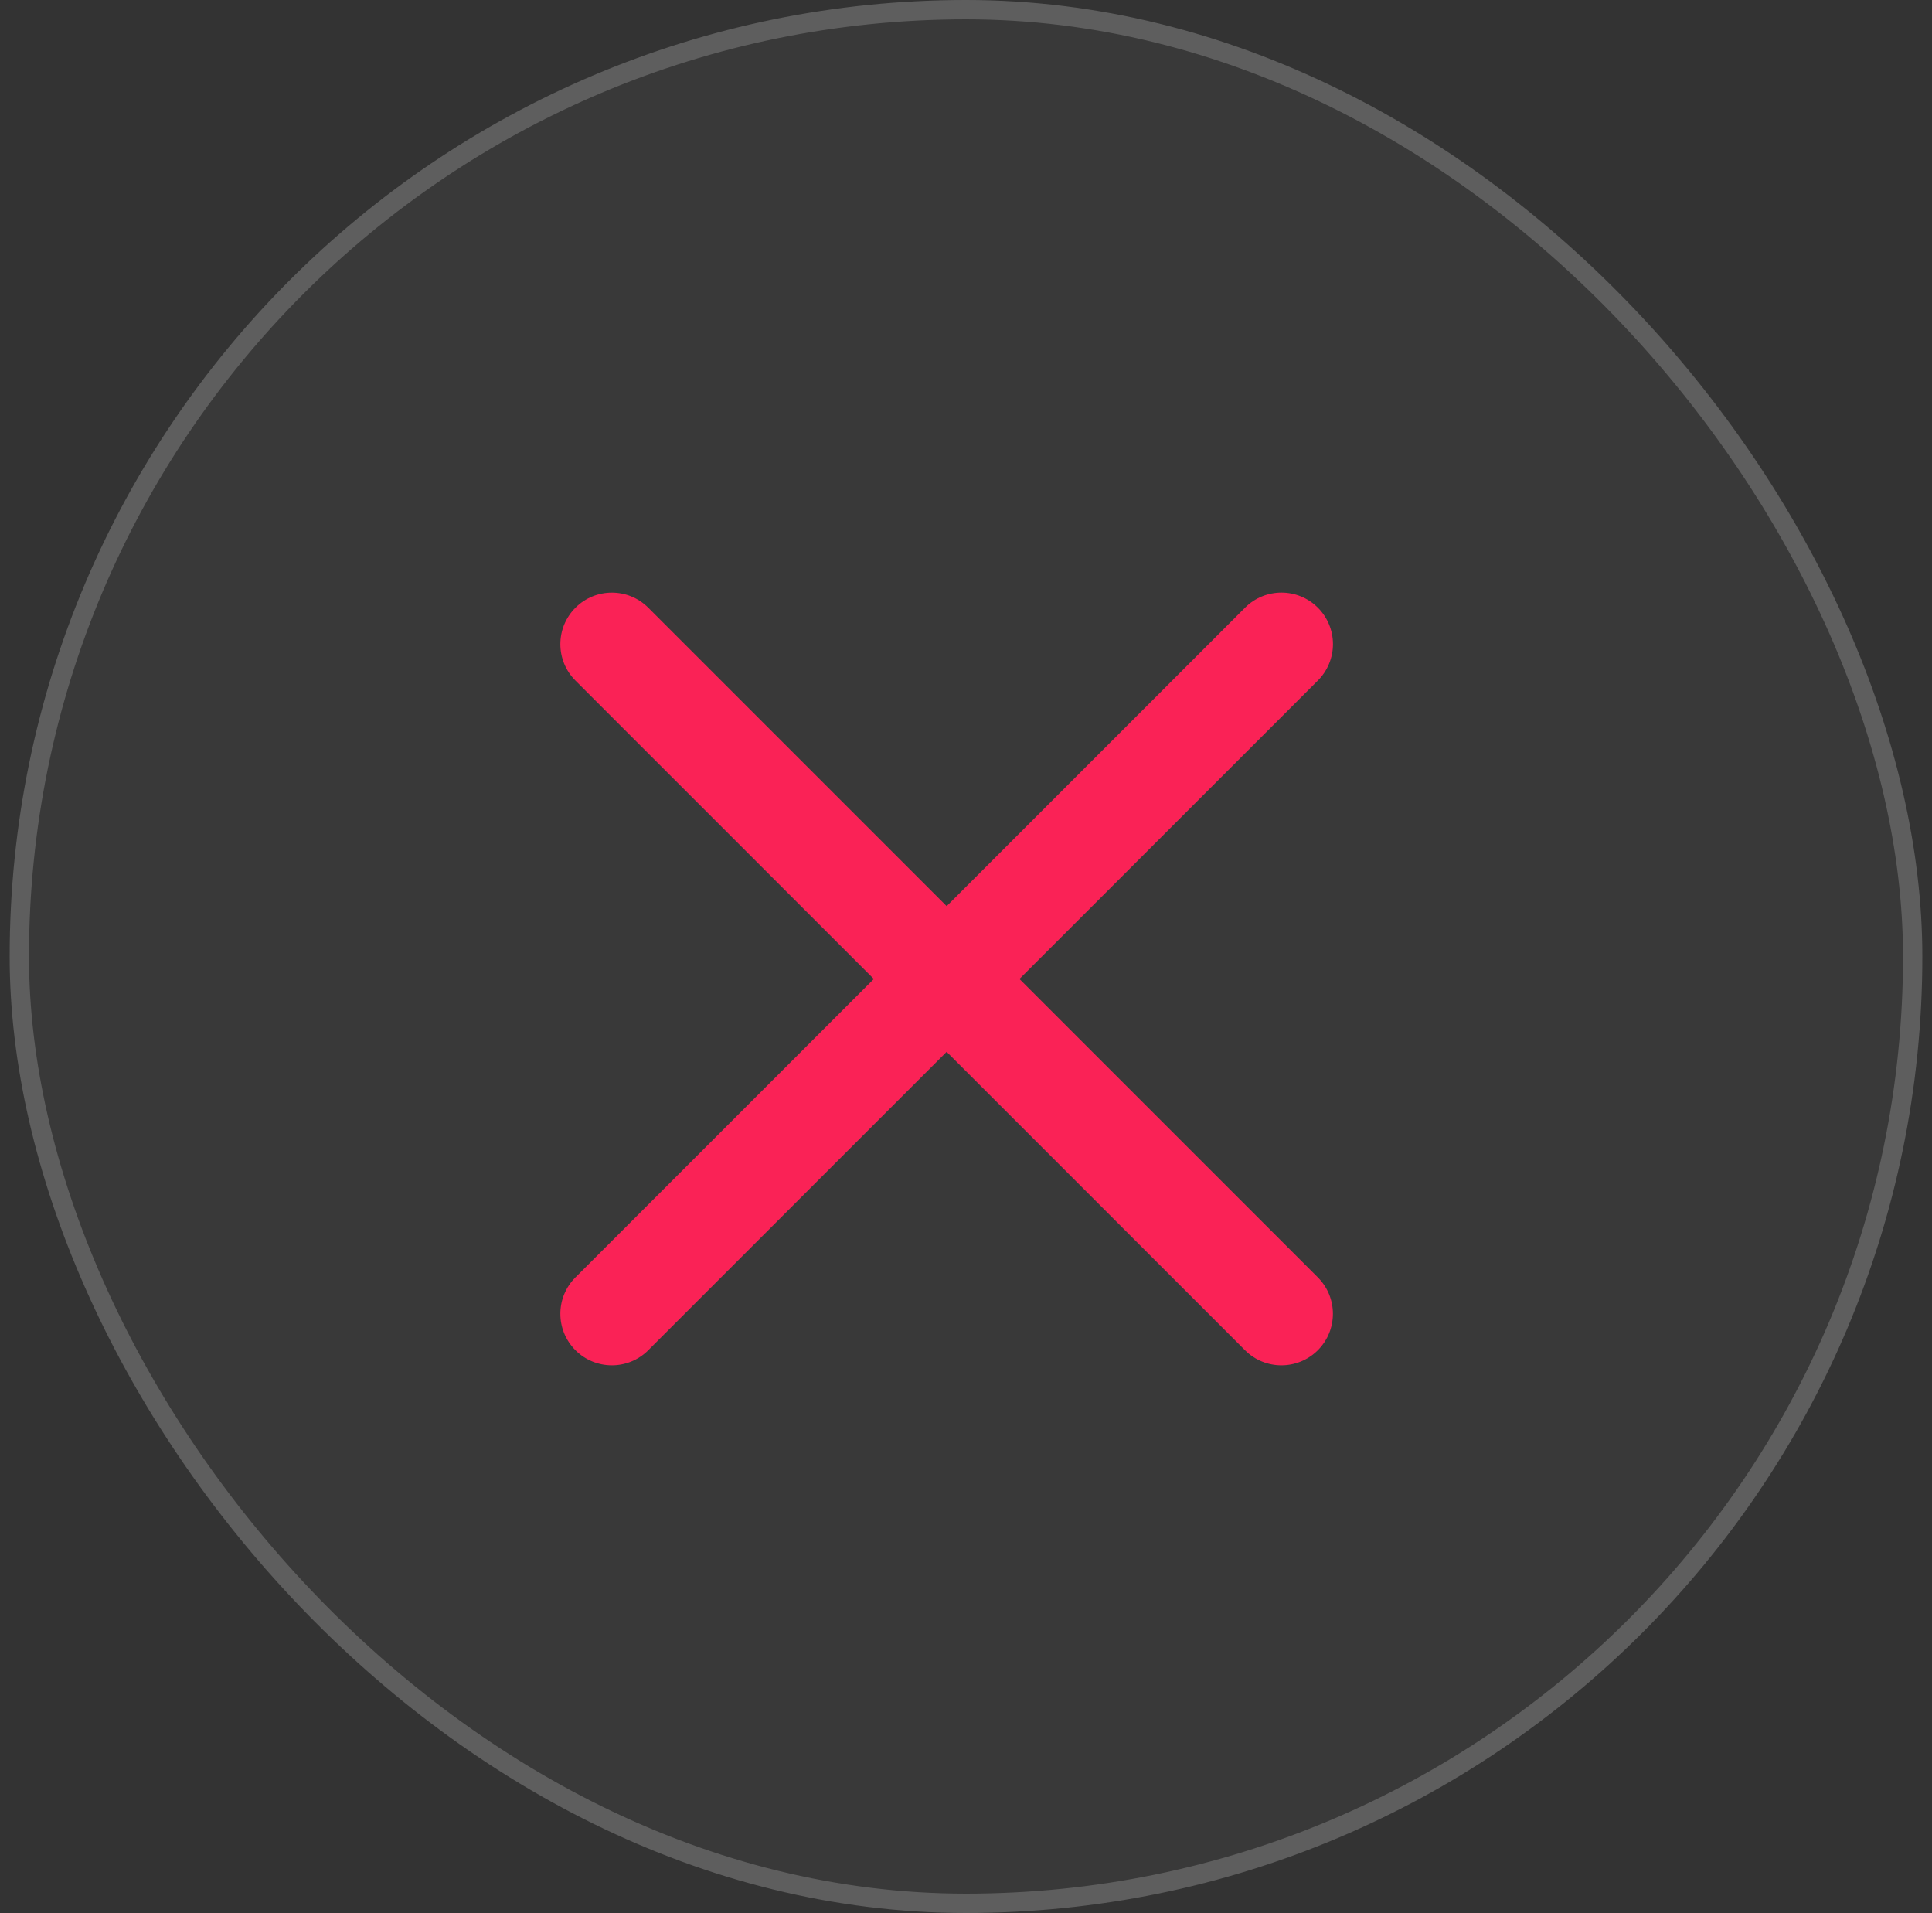 <svg width="100" height="99" viewBox="0 0 100 99" fill="none" xmlns="http://www.w3.org/2000/svg">
<rect x="0" y="0" width="100" height="99" fill="#333333" stroke="none"/>
<rect x="0.5" width="99" height="99" rx="49.5" fill="white" fill-opacity="0.03"/>
<path d="M68.213 31.448C67.171 30.407 65.484 30.407 64.443 31.448L48.998 46.893L33.553 31.448C32.511 30.408 30.826 30.41 29.785 31.45C28.745 32.491 28.743 34.177 29.783 35.218L45.228 50.663L29.783 66.108C28.743 67.15 28.745 68.835 29.785 69.876C30.826 70.916 32.511 70.918 33.553 69.878L48.998 54.433L64.443 69.878C65.484 70.918 67.17 70.916 68.211 69.876C69.251 68.835 69.252 67.15 68.213 66.108L52.768 50.663L68.213 35.218C68.713 34.718 68.994 34.04 68.994 33.333C68.994 32.627 68.713 31.948 68.213 31.448Z" fill="#FA2256"/>
<rect x="1" y="0.5" width="98" height="98" rx="49" stroke="white" stroke-opacity="0.19"/>
</svg>

